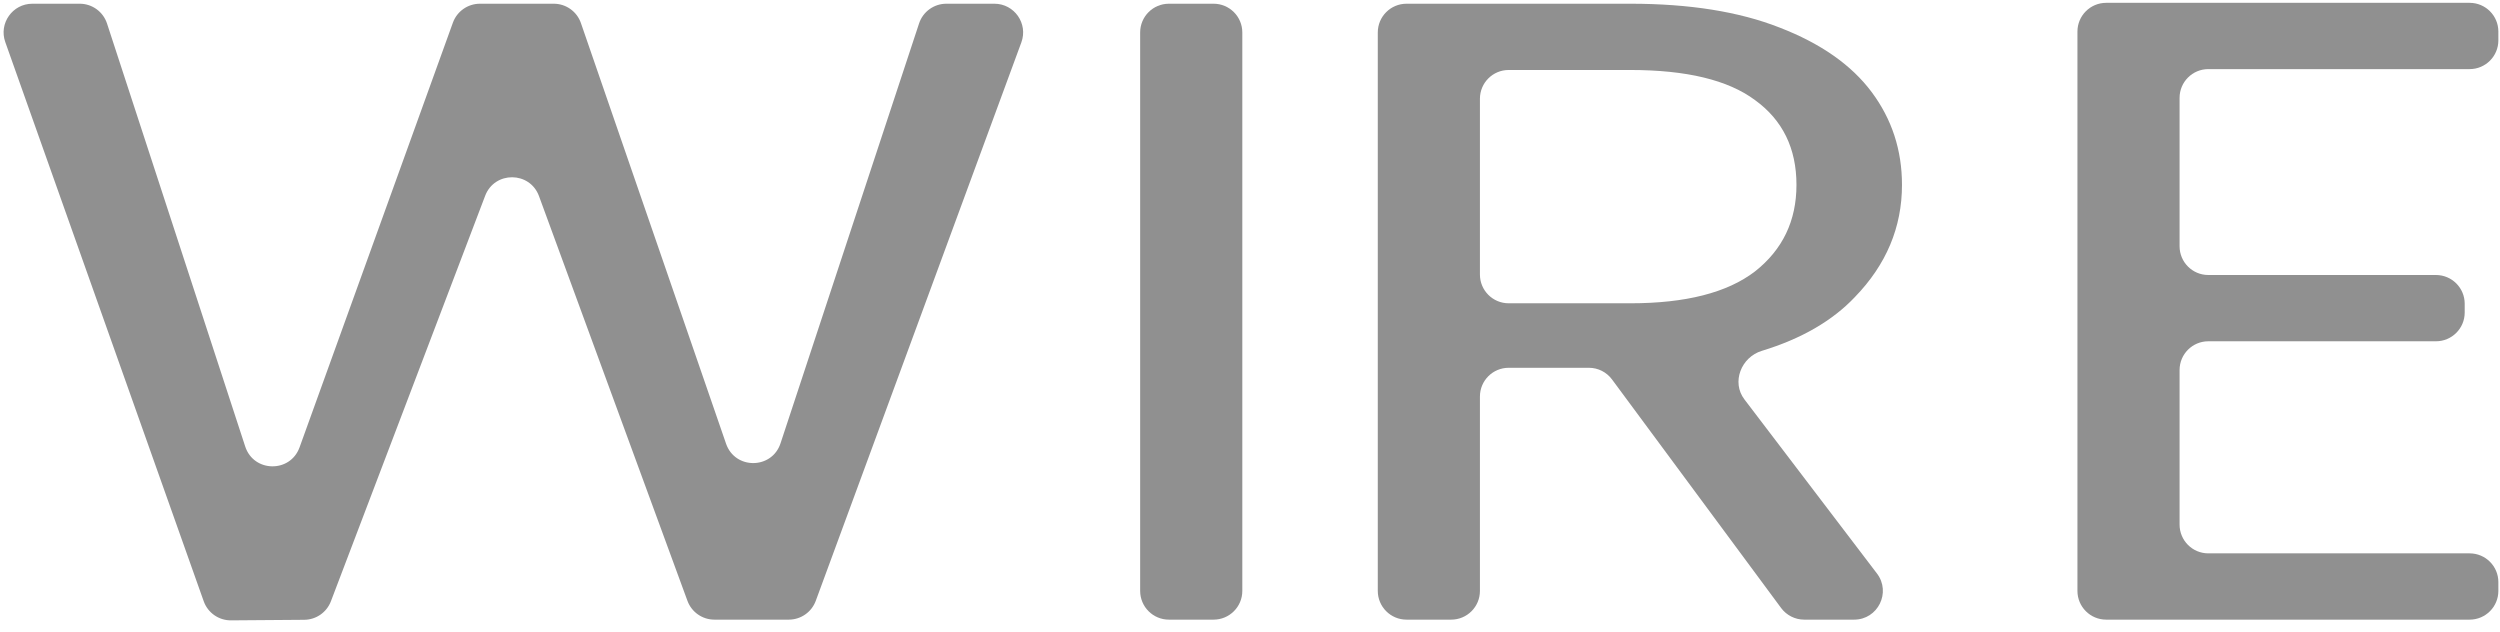 <svg width="174" height="44" viewBox="0 0 174 44" fill="none" xmlns="http://www.w3.org/2000/svg" xmlns:xlink="http://www.w3.org/1999/xlink">
<path d="M69.209,0.259C70.6,0.259 71.567,1.644 71.086,2.95L56.777,41.818C56.488,42.604 55.738,43.127 54.9,43.127L49.723,43.127C48.884,43.127 48.134,42.603 47.846,41.816L37.514,13.649C36.877,11.912 34.425,11.897 33.767,13.627L23.031,41.849C22.738,42.619 22.002,43.131 21.178,43.138L16.079,43.177C15.226,43.184 14.463,42.65 14.178,41.846L0.367,2.927C-0.095,1.626 0.871,0.259 2.252,0.259L5.548,0.259C6.413,0.259 7.18,0.815 7.449,1.638L17.067,31.078C17.658,32.887 20.203,32.926 20.849,31.136L31.521,1.579C31.808,0.787 32.56,0.259 33.403,0.259L38.542,0.259C39.395,0.259 40.154,0.8 40.432,1.606L50.534,30.883C51.159,32.692 53.724,32.675 54.324,30.857L63.967,1.632C64.238,0.812 65.003,0.259 65.866,0.259L69.209,0.259Z" fill="#909090"/>
<path d="M84.465,0.259C85.569,0.259 86.465,1.154 86.465,2.259L86.465,41.127C86.465,42.232 85.569,43.127 84.465,43.127L81.355,43.127C80.251,43.127 79.355,42.232 79.355,41.127L79.355,2.259C79.355,1.154 80.251,0.259 81.355,0.259L84.465,0.259Z" fill="#909090"/>
<path d="M125.574,43.127C124.939,43.127 124.343,42.826 123.966,42.317L112.196,26.409C111.819,25.899 111.223,25.598 110.589,25.598L105.003,25.598C103.898,25.598 103.003,26.494 103.003,27.598L103.003,41.127C103.003,42.232 102.107,43.127 101.003,43.127L97.894,43.127C96.789,43.127 95.894,42.232 95.894,41.127L95.894,2.259C95.894,1.154 96.789,0.259 97.894,0.259L113.472,0.259C117.586,0.259 121.05,0.812 123.862,1.919C126.727,3.026 128.862,4.523 130.269,6.409C131.675,8.295 132.378,10.448 132.378,12.867C132.378,15.819 131.284,18.423 129.097,20.678C127.529,22.334 125.371,23.581 122.623,24.419C121.186,24.857 120.499,26.6 121.409,27.795L130.636,39.916C131.639,41.232 130.7,43.127 129.045,43.127L125.574,43.127ZM103.003,19.108C103.003,20.213 103.898,21.109 105.003,21.109L113.472,21.109C117.326,21.109 120.216,20.371 122.144,18.894C124.071,17.377 125.034,15.368 125.034,12.867C125.034,10.325 124.071,8.357 122.144,6.963C120.269,5.568 117.378,4.871 113.472,4.871L105.003,4.871C103.898,4.871 103.003,5.767 103.003,6.871L103.003,19.108Z" fill="#909090"/>
<path d="M153.699,4.81C152.594,4.81 151.699,5.705 151.699,6.81L151.699,17.14C151.699,18.245 152.594,19.14 153.699,19.14L169.543,19.14C170.647,19.14 171.543,20.036 171.543,21.14L171.543,21.753C171.543,22.858 170.647,23.753 169.543,23.753L153.699,23.753C152.594,23.753 151.699,24.649 151.699,25.753L151.699,36.514C151.699,37.619 152.594,38.514 153.699,38.514L171.886,38.514C172.991,38.514 173.886,39.41 173.886,40.514L173.886,41.127C173.886,42.232 172.991,43.127 171.886,43.127L146.59,43.127C145.485,43.127 144.59,42.232 144.59,41.127L144.59,2.197C144.59,1.093 145.485,0.197 146.59,0.197L171.887,0.197C172.991,0.197 173.886,1.093 173.886,2.197L173.886,2.81C173.886,3.914 172.991,4.81 171.886,4.81L153.699,4.81Z" fill="#909090"/>
</svg>
